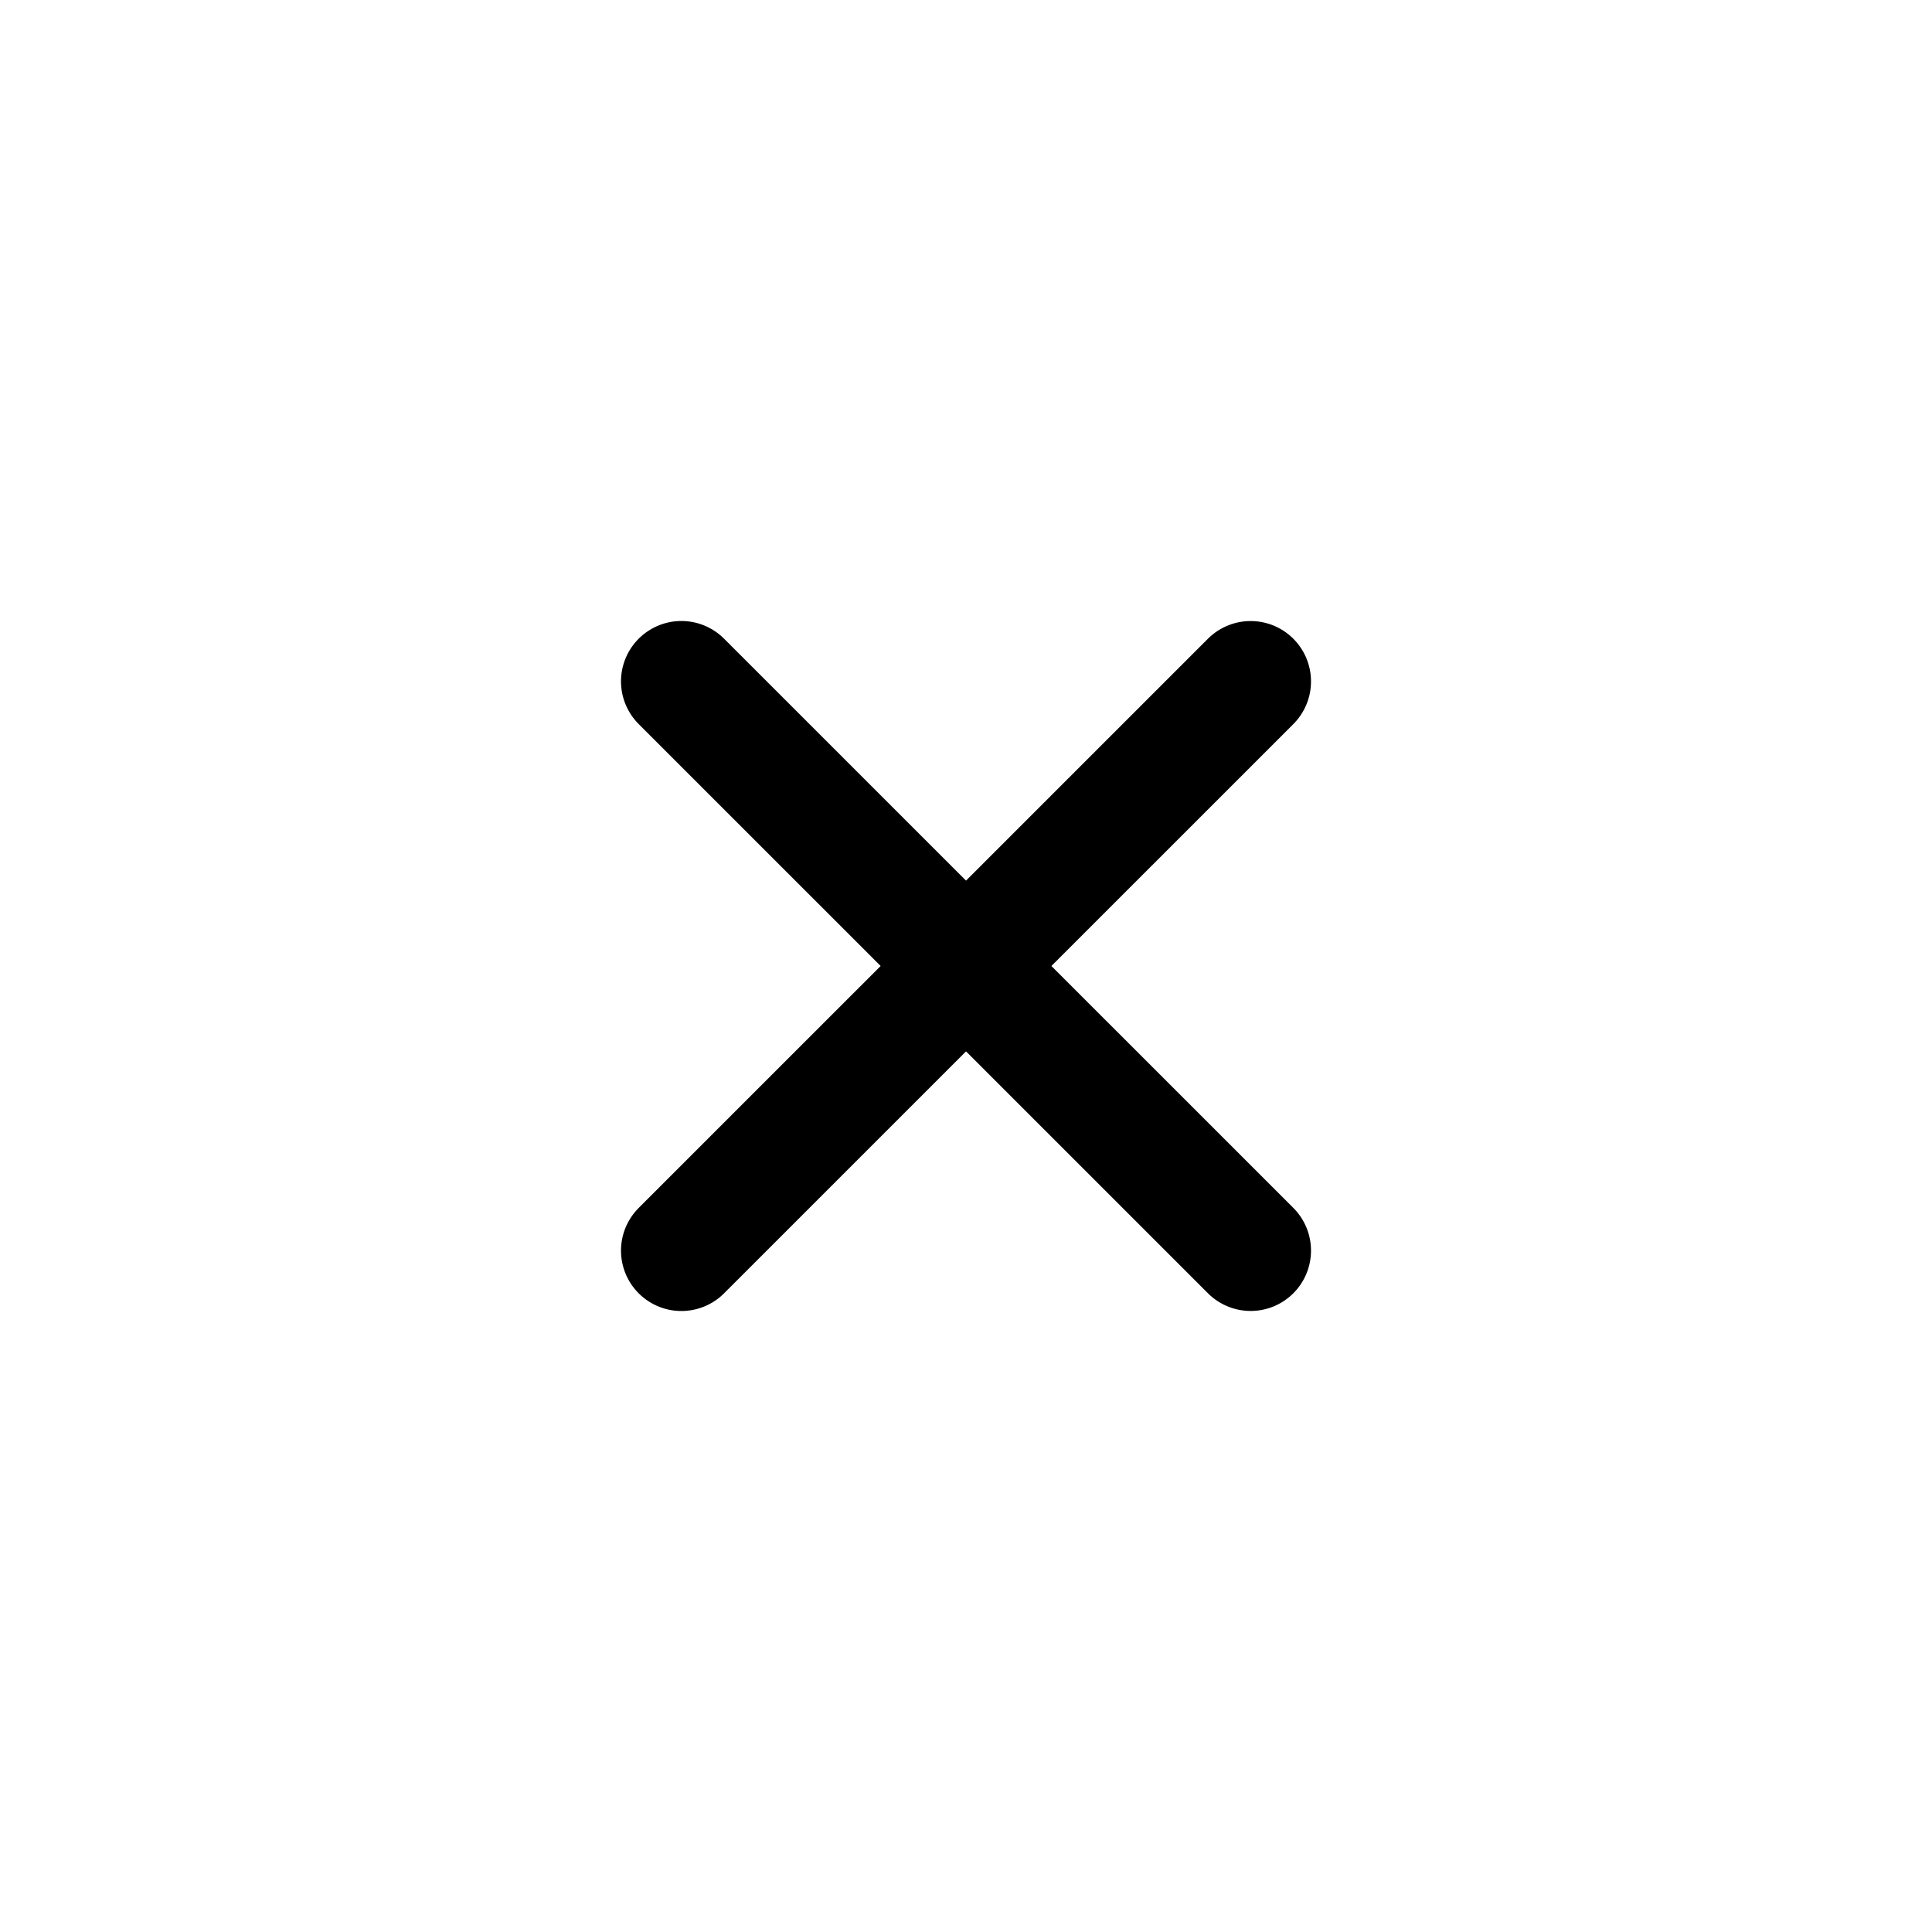 <svg width="40" height="40" viewBox="0 0 40 40" fill="none" xmlns="http://www.w3.org/2000/svg">
<path d="M14.107 25.893L25.893 14.108" stroke="black" stroke-width="2.5" stroke-linecap="round"/>
<path d="M14.107 14.107L25.893 25.892" stroke="black" stroke-width="2.5" stroke-linecap="round"/>
</svg>
